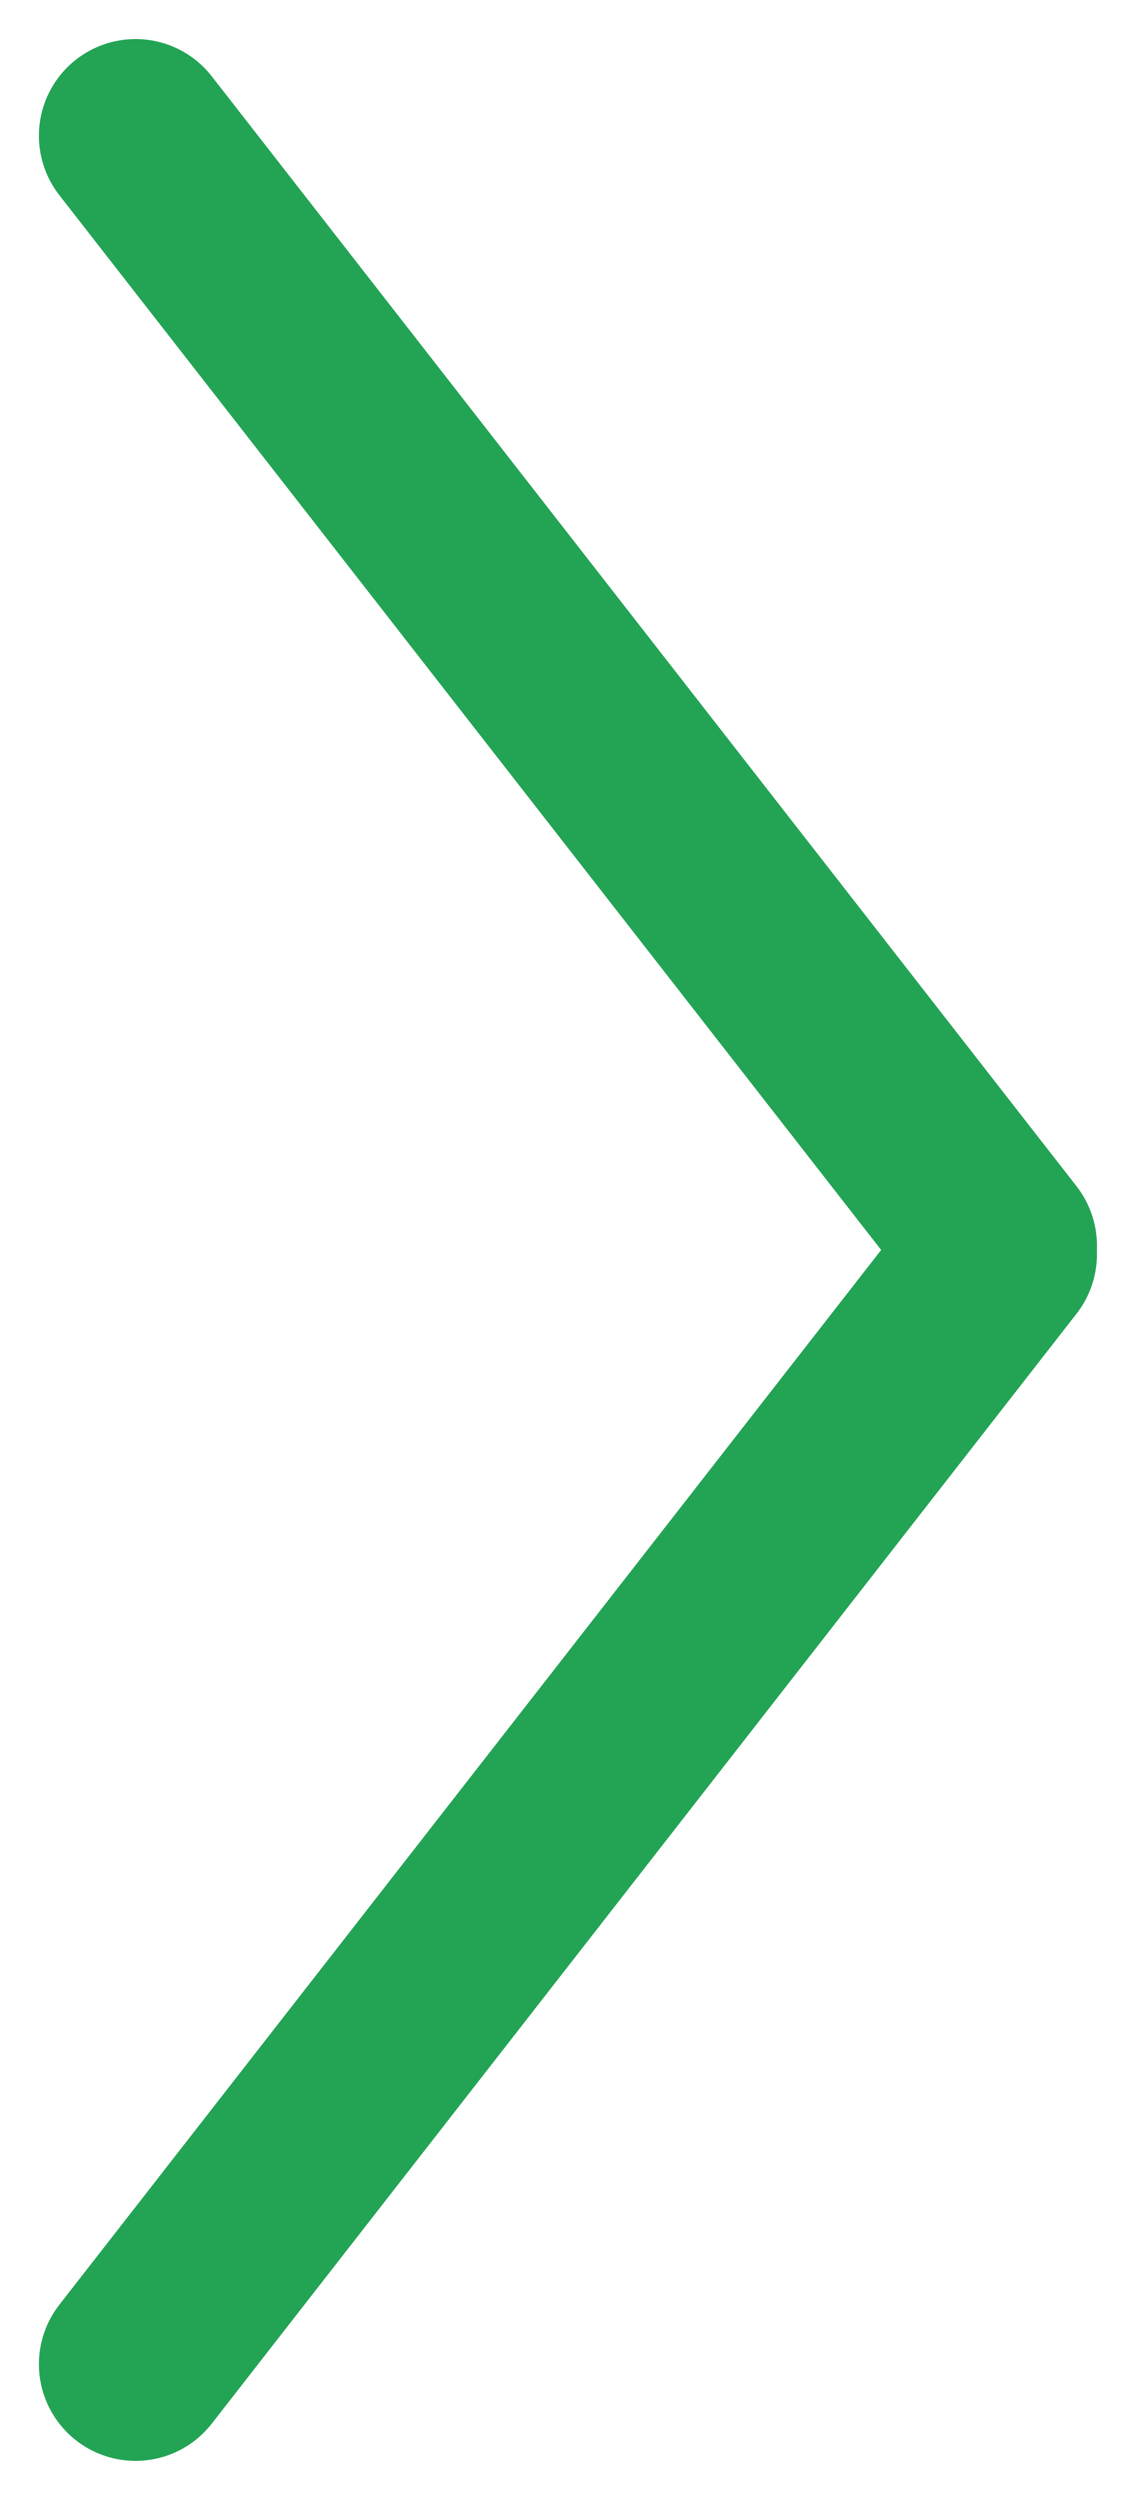 <svg xmlns="http://www.w3.org/2000/svg" width="8.875" height="19.521" viewBox="0 0 8.875 19.521">
  <g id="Сгруппировать_15" data-name="Сгруппировать 15" transform="translate(388.931 -501.252)">
    <line id="Линия_6" data-name="Линия 6" y1="8.667" x2="6.756" transform="translate(-387.872 511.046)" fill="none" stroke="#23A455" stroke-linecap="round" stroke-linejoin="round" stroke-width="1.51"/>
    <line id="Линия_7" data-name="Линия 7" x1="6.756" y1="8.667" transform="translate(-387.872 502.312)" fill="none" stroke="#23A455" stroke-linecap="round" stroke-linejoin="round" stroke-width="1.51"/>
  </g>
</svg>
